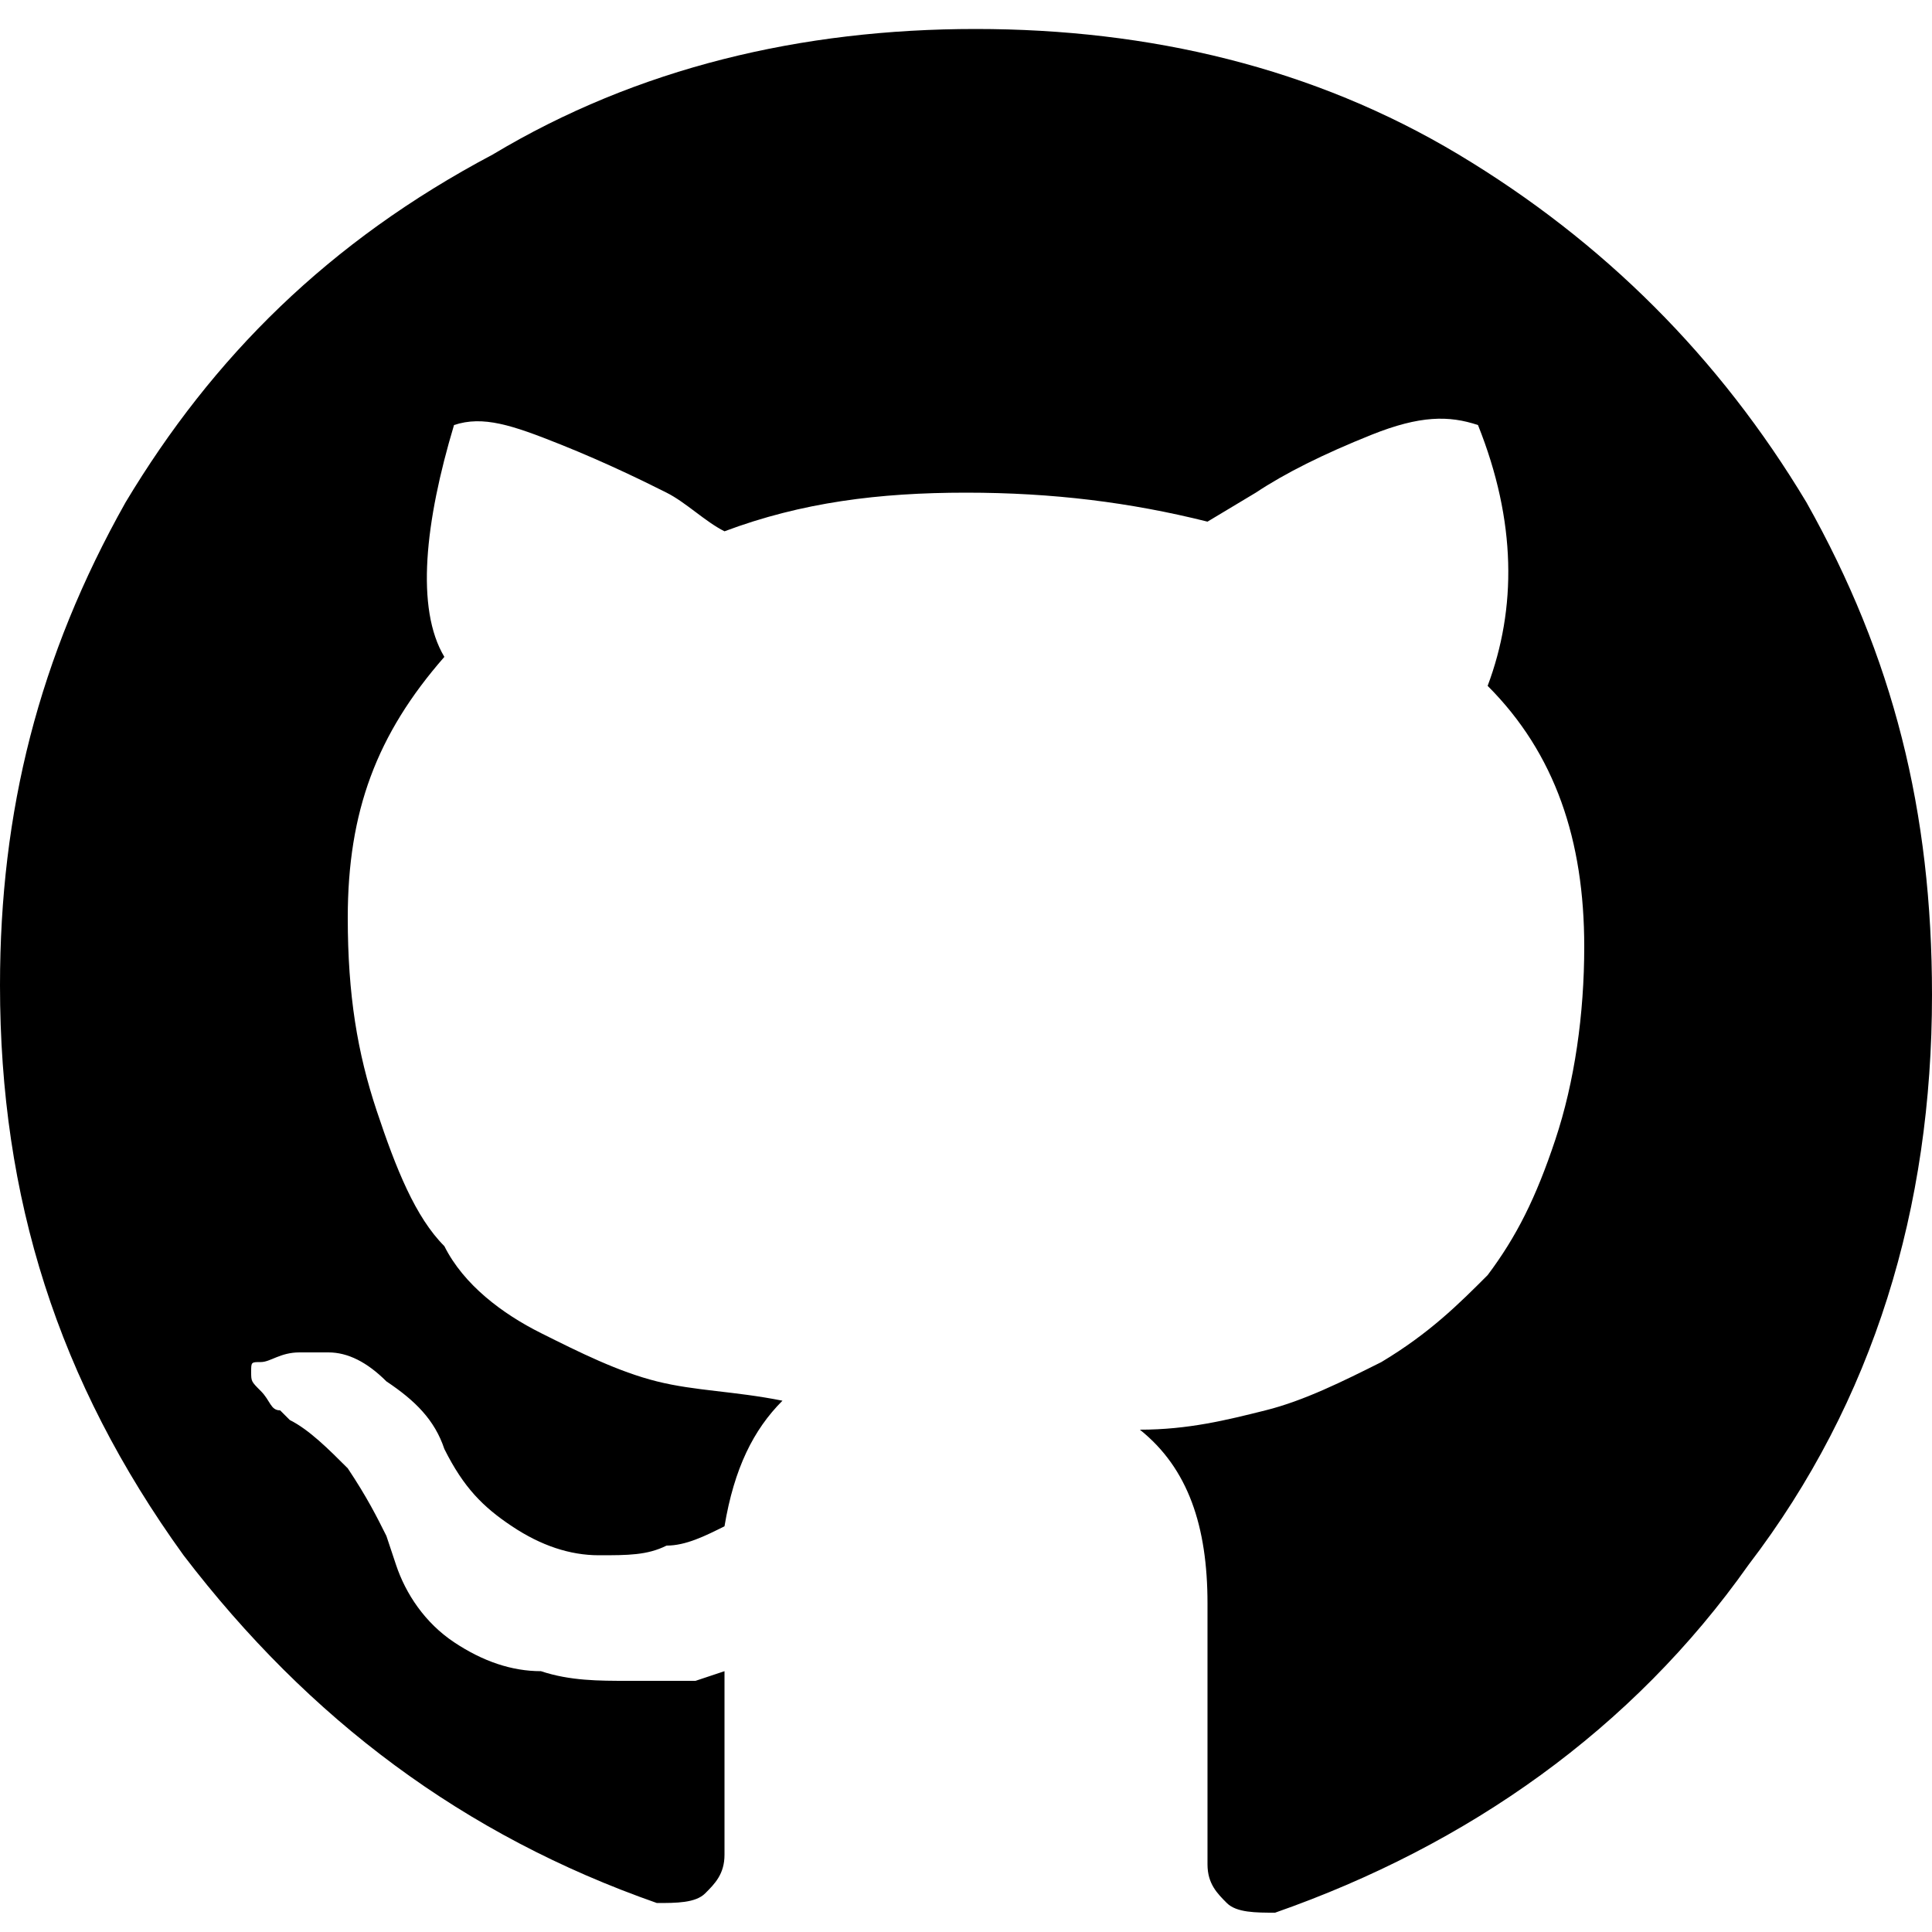 <?xml version="1.0" encoding="utf-8"?>
<!-- Generator: Adobe Illustrator 23.0.0, SVG Export Plug-In . SVG Version: 6.00 Build 0)  -->
<svg version="1.1" id="Capa_1" xmlns="http://www.w3.org/2000/svg" xmlns:xlink="http://www.w3.org/1999/xlink" x="0px" y="0px"
	 viewBox="0 0 20 20" style="enable-background:new 0 0 20 20;" xml:space="preserve">
<g>
	<path d="M18.7,5.2c-0.9-1.5-2.1-2.7-3.6-3.6c-1.5-0.9-3.2-1.3-5-1.3c-1.8,0-3.5,0.4-5,1.3C3.4,2.5,2.2,3.7,1.3,5.2
		C0.4,6.8,0,8.4,0,10.2c0,2.2,0.6,4.1,1.9,5.9c1.3,1.7,2.9,2.9,4.9,3.6c0.2,0,0.4,0,0.5-0.1c0.1-0.1,0.2-0.2,0.2-0.4
		c0,0,0-0.3,0-0.7c0-0.4,0-0.8,0-1.2l-0.3,0.1c-0.2,0-0.4,0-0.7,0c-0.3,0-0.6,0-0.9-0.1C5.3,17.3,5,17.2,4.7,17
		c-0.3-0.2-0.5-0.5-0.6-0.8L4,15.9c-0.1-0.2-0.2-0.4-0.4-0.7C3.4,15,3.2,14.8,3,14.7l-0.1-0.1c-0.1,0-0.1-0.1-0.2-0.2
		c-0.1-0.1-0.1-0.1-0.1-0.2c0-0.1,0-0.1,0.1-0.1s0.2-0.1,0.4-0.1l0.3,0c0.2,0,0.4,0.1,0.6,0.3c0.3,0.2,0.5,0.4,0.6,0.7
		c0.2,0.4,0.4,0.6,0.7,0.8c0.3,0.2,0.6,0.3,0.9,0.3s0.5,0,0.7-0.1c0.2,0,0.4-0.1,0.6-0.2c0.1-0.6,0.3-1,0.6-1.3
		c-0.5-0.1-0.9-0.1-1.3-0.2c-0.4-0.1-0.8-0.3-1.2-0.5c-0.4-0.2-0.8-0.5-1-0.9c-0.3-0.3-0.5-0.8-0.7-1.4c-0.2-0.6-0.3-1.2-0.3-2
		c0-1.1,0.3-1.9,1-2.7C4.3,6.3,4.4,5.4,4.7,4.4c0.3-0.1,0.6,0,1.1,0.2c0.5,0.2,0.9,0.4,1.1,0.5c0.2,0.1,0.4,0.3,0.6,0.4
		C8.3,5.2,9.1,5.1,10,5.1c0.9,0,1.7,0.1,2.5,0.3L13,5.1c0.3-0.2,0.7-0.4,1.2-0.6c0.5-0.2,0.8-0.2,1.1-0.1c0.4,1,0.4,1.9,0.1,2.7
		c0.7,0.7,1,1.6,1,2.7c0,0.7-0.1,1.4-0.3,2c-0.2,0.6-0.4,1-0.7,1.4c-0.3,0.3-0.6,0.6-1.1,0.9c-0.4,0.2-0.8,0.4-1.2,0.5
		c-0.4,0.1-0.8,0.2-1.3,0.2c0.5,0.4,0.7,1,0.7,1.8v2.7c0,0.2,0.1,0.3,0.2,0.4c0.1,0.1,0.3,0.1,0.5,0.1c2-0.7,3.7-1.9,4.9-3.6
		c1.3-1.7,1.9-3.7,1.9-5.9C20,8.4,19.6,6.8,18.7,5.2z"/>
</g>
</svg>
